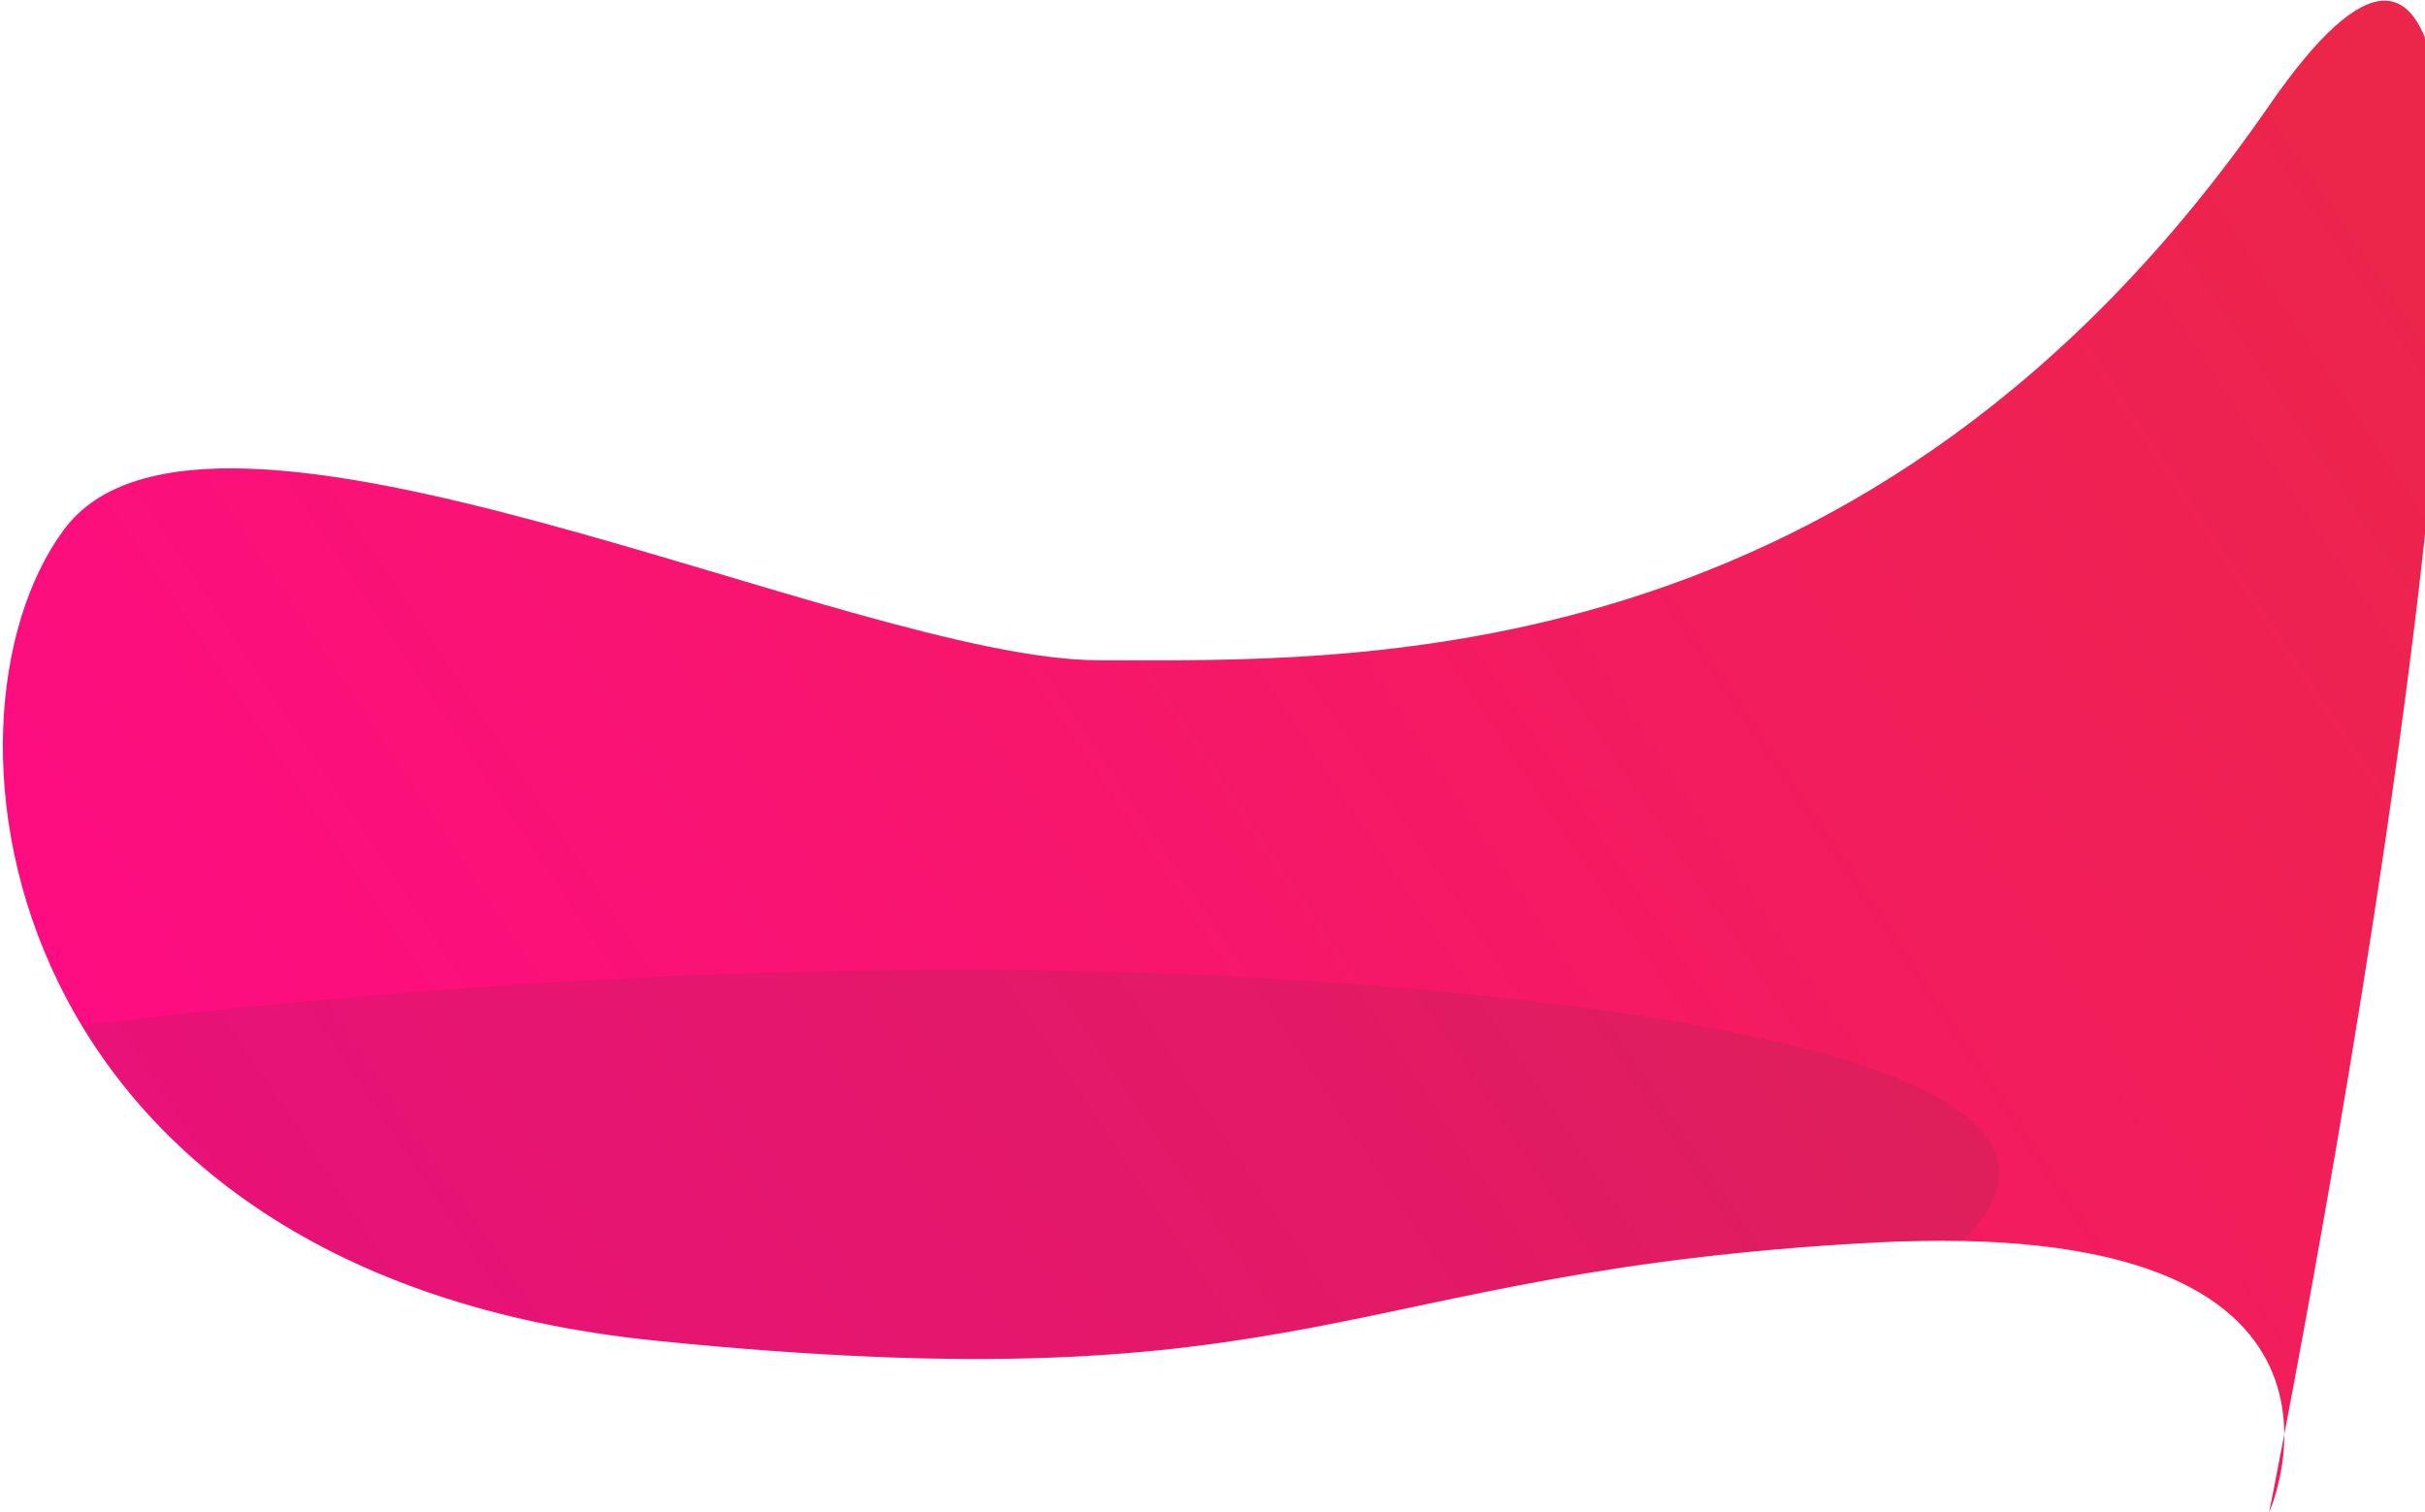 <svg xmlns="http://www.w3.org/2000/svg" xmlns:xlink="http://www.w3.org/1999/xlink" width="1616" height="1008" viewBox="0 0 1616 1008"><defs><path id="w0jia" d="M1659.13 4774.36c-265.2 383.73-614.04 369.7-779.65 369.7-165.6 0-595.02-215.63-689.98-86.93-94.97 128.7-46.14 495.8 394.55 540.42 440.68 44.61 455.05-46.07 809.88-65.29 354.83-19.21 265.2 179.74 265.2 179.74s265.2-1321.38 0-937.64z"/><path id="w0jic" d="M94 5756V4660h1709v1096zm1565.13-977.64c-265.2 383.73-614.04 369.7-779.65 369.7-165.6 0-595.02-215.63-689.98-86.93-94.97 128.7-46.14 495.8 394.55 540.42 440.68 44.61 455.05-46.07 809.88-65.29 235.11-12.73 275.09 70.32 275.3 127.82 45.95-240.84 223.26-1223.38-10.1-885.72zm10.1 885.72c-6.27 32.87-10.1 51.92-10.1 51.92s10.2-22.65 10.1-51.92z"/><path id="w0jig" d="M26.15 5412.5s584.35-103.8 1125.84-43.11c541.49 60.68 247.65 198.15 247.65 198.15L631.8 5712l-581.06-41.28-155.74-166.3z"/><linearGradient id="w0jib" x1="1704.38" x2="324.23" y1="4789.73" y2="5712" gradientUnits="userSpaceOnUse"><stop offset="0" stop-color="#ec254a"/><stop offset="1" stop-color="#ff0b85"/></linearGradient><filter id="w0jid" width="200%" height="200%" x="-50%" y="-50%"><feGaussianBlur in="SourceGraphic" result="FeGaussianBlur2155Out" stdDeviation="20 20"/></filter><mask id="w0jie"><use fill="#fff" xlink:href="#w0jia"/></mask><clipPath id="w0jif"><use xlink:href="#w0jia"/></clipPath></defs><g><g transform="translate(-147 -4704)"><g><use fill="url(#w0jib)" xlink:href="#w0jia"/><use fill="#6d0031" fill-opacity=".62" stroke="#6d0031" stroke-opacity=".62" stroke-width="0" filter="url(#w0jid)" mask="url(&quot;#w0jie&quot;)" xlink:href="#w0jic"/></g><g clip-path="url(#w0jif)"><use fill="#942a53" fill-opacity=".2" xlink:href="#w0jig"/></g></g></g></svg>
